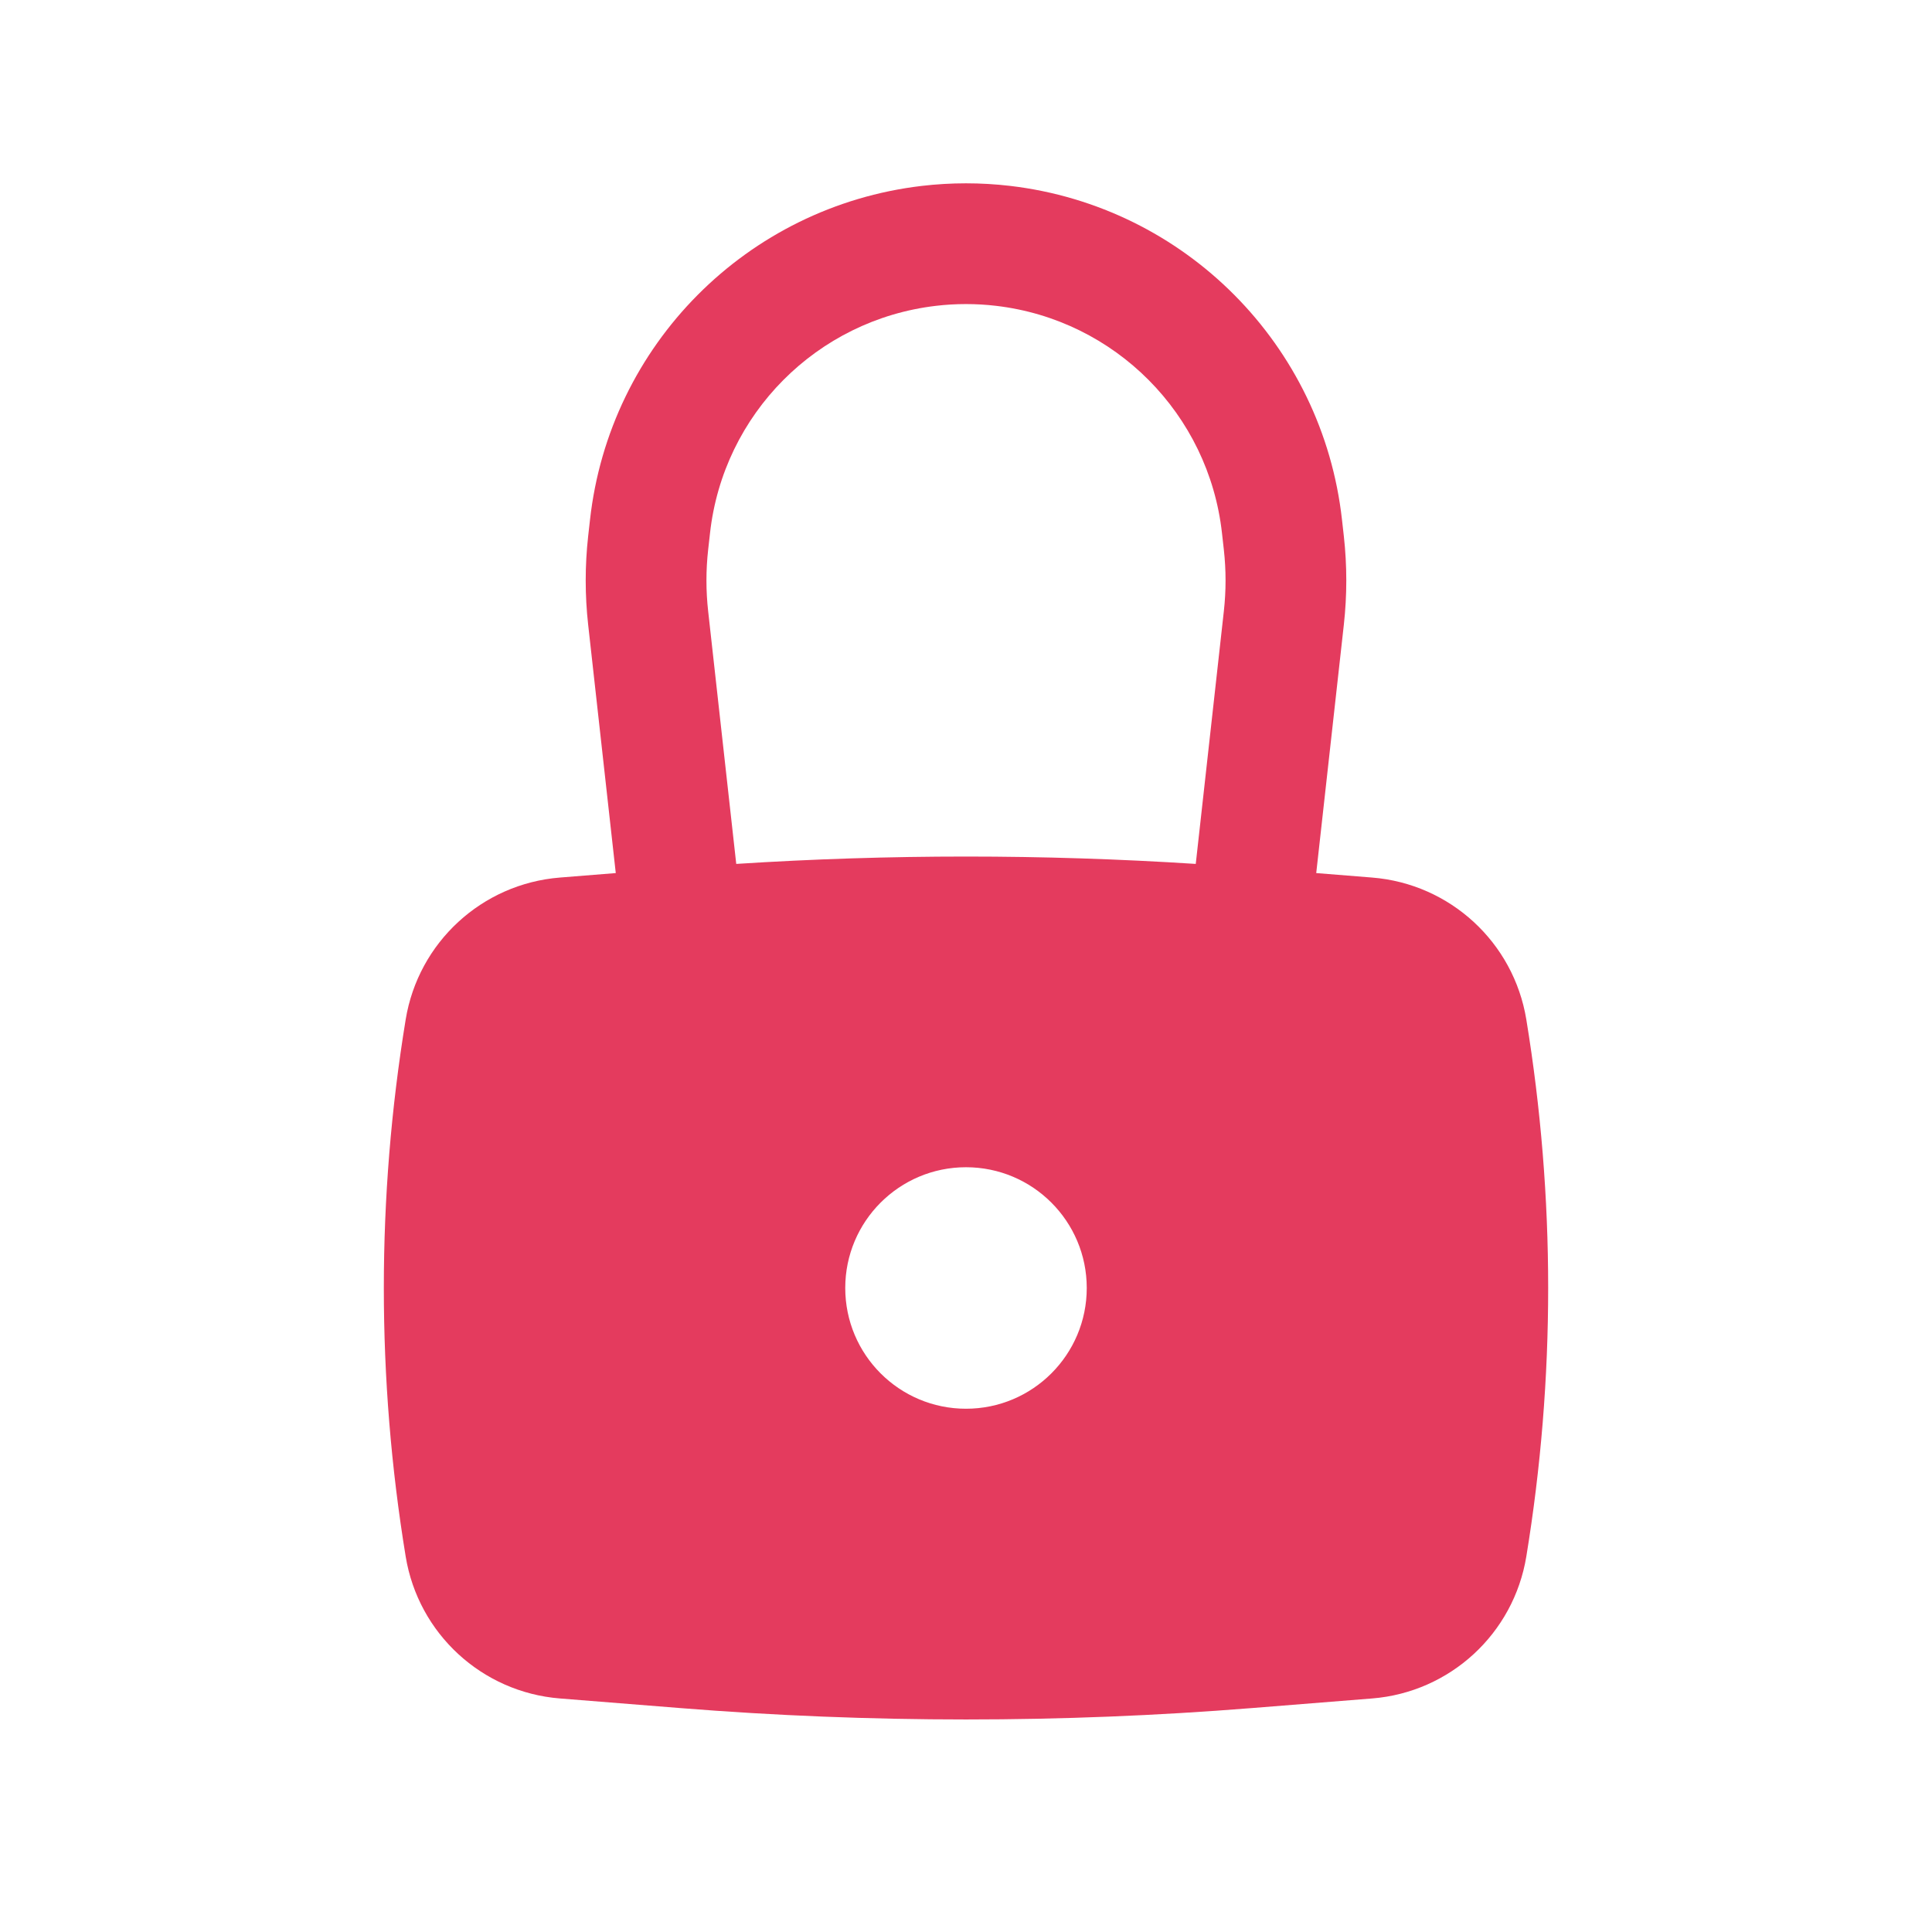 <svg width="50" height="50" viewBox="0 0 50 50" fill="none" xmlns="http://www.w3.org/2000/svg">
<path fill-rule="evenodd" clip-rule="evenodd" d="M15.221 16.163L15.936 22.595L14.49 22.711C12.473 22.872 10.826 24.388 10.499 26.385C9.745 30.986 9.745 35.68 10.499 40.282C10.826 42.279 12.473 43.795 14.49 43.956L17.607 44.205C22.528 44.598 27.472 44.598 32.394 44.205L35.51 43.956C37.527 43.795 39.174 42.279 39.501 40.282C40.255 35.68 40.255 30.986 39.501 26.385C39.174 24.388 37.527 22.872 35.51 22.711L34.064 22.595L34.779 16.163C34.863 15.405 34.863 14.639 34.779 13.881L34.731 13.454C34.228 8.926 30.669 5.344 26.144 4.811C25.384 4.722 24.616 4.722 23.856 4.811C19.331 5.344 15.772 8.926 15.269 13.454L15.221 13.881C15.137 14.639 15.137 15.405 15.221 16.163ZM25.779 7.915C25.261 7.854 24.738 7.854 24.221 7.915C21.141 8.277 18.717 10.716 18.375 13.799L18.327 14.226C18.268 14.755 18.268 15.289 18.327 15.818L19.054 22.358C23.014 22.104 26.986 22.104 30.946 22.358L31.673 15.818C31.732 15.289 31.732 14.755 31.673 14.226L31.625 13.799C31.283 10.716 28.859 8.277 25.779 7.915ZM25 30.208C23.274 30.208 21.875 31.608 21.875 33.333C21.875 35.059 23.274 36.458 25 36.458C26.726 36.458 28.125 35.059 28.125 33.333C28.125 31.608 26.726 30.208 25 30.208Z" fill="rgb(228, 59, 94)"/>
</svg>
